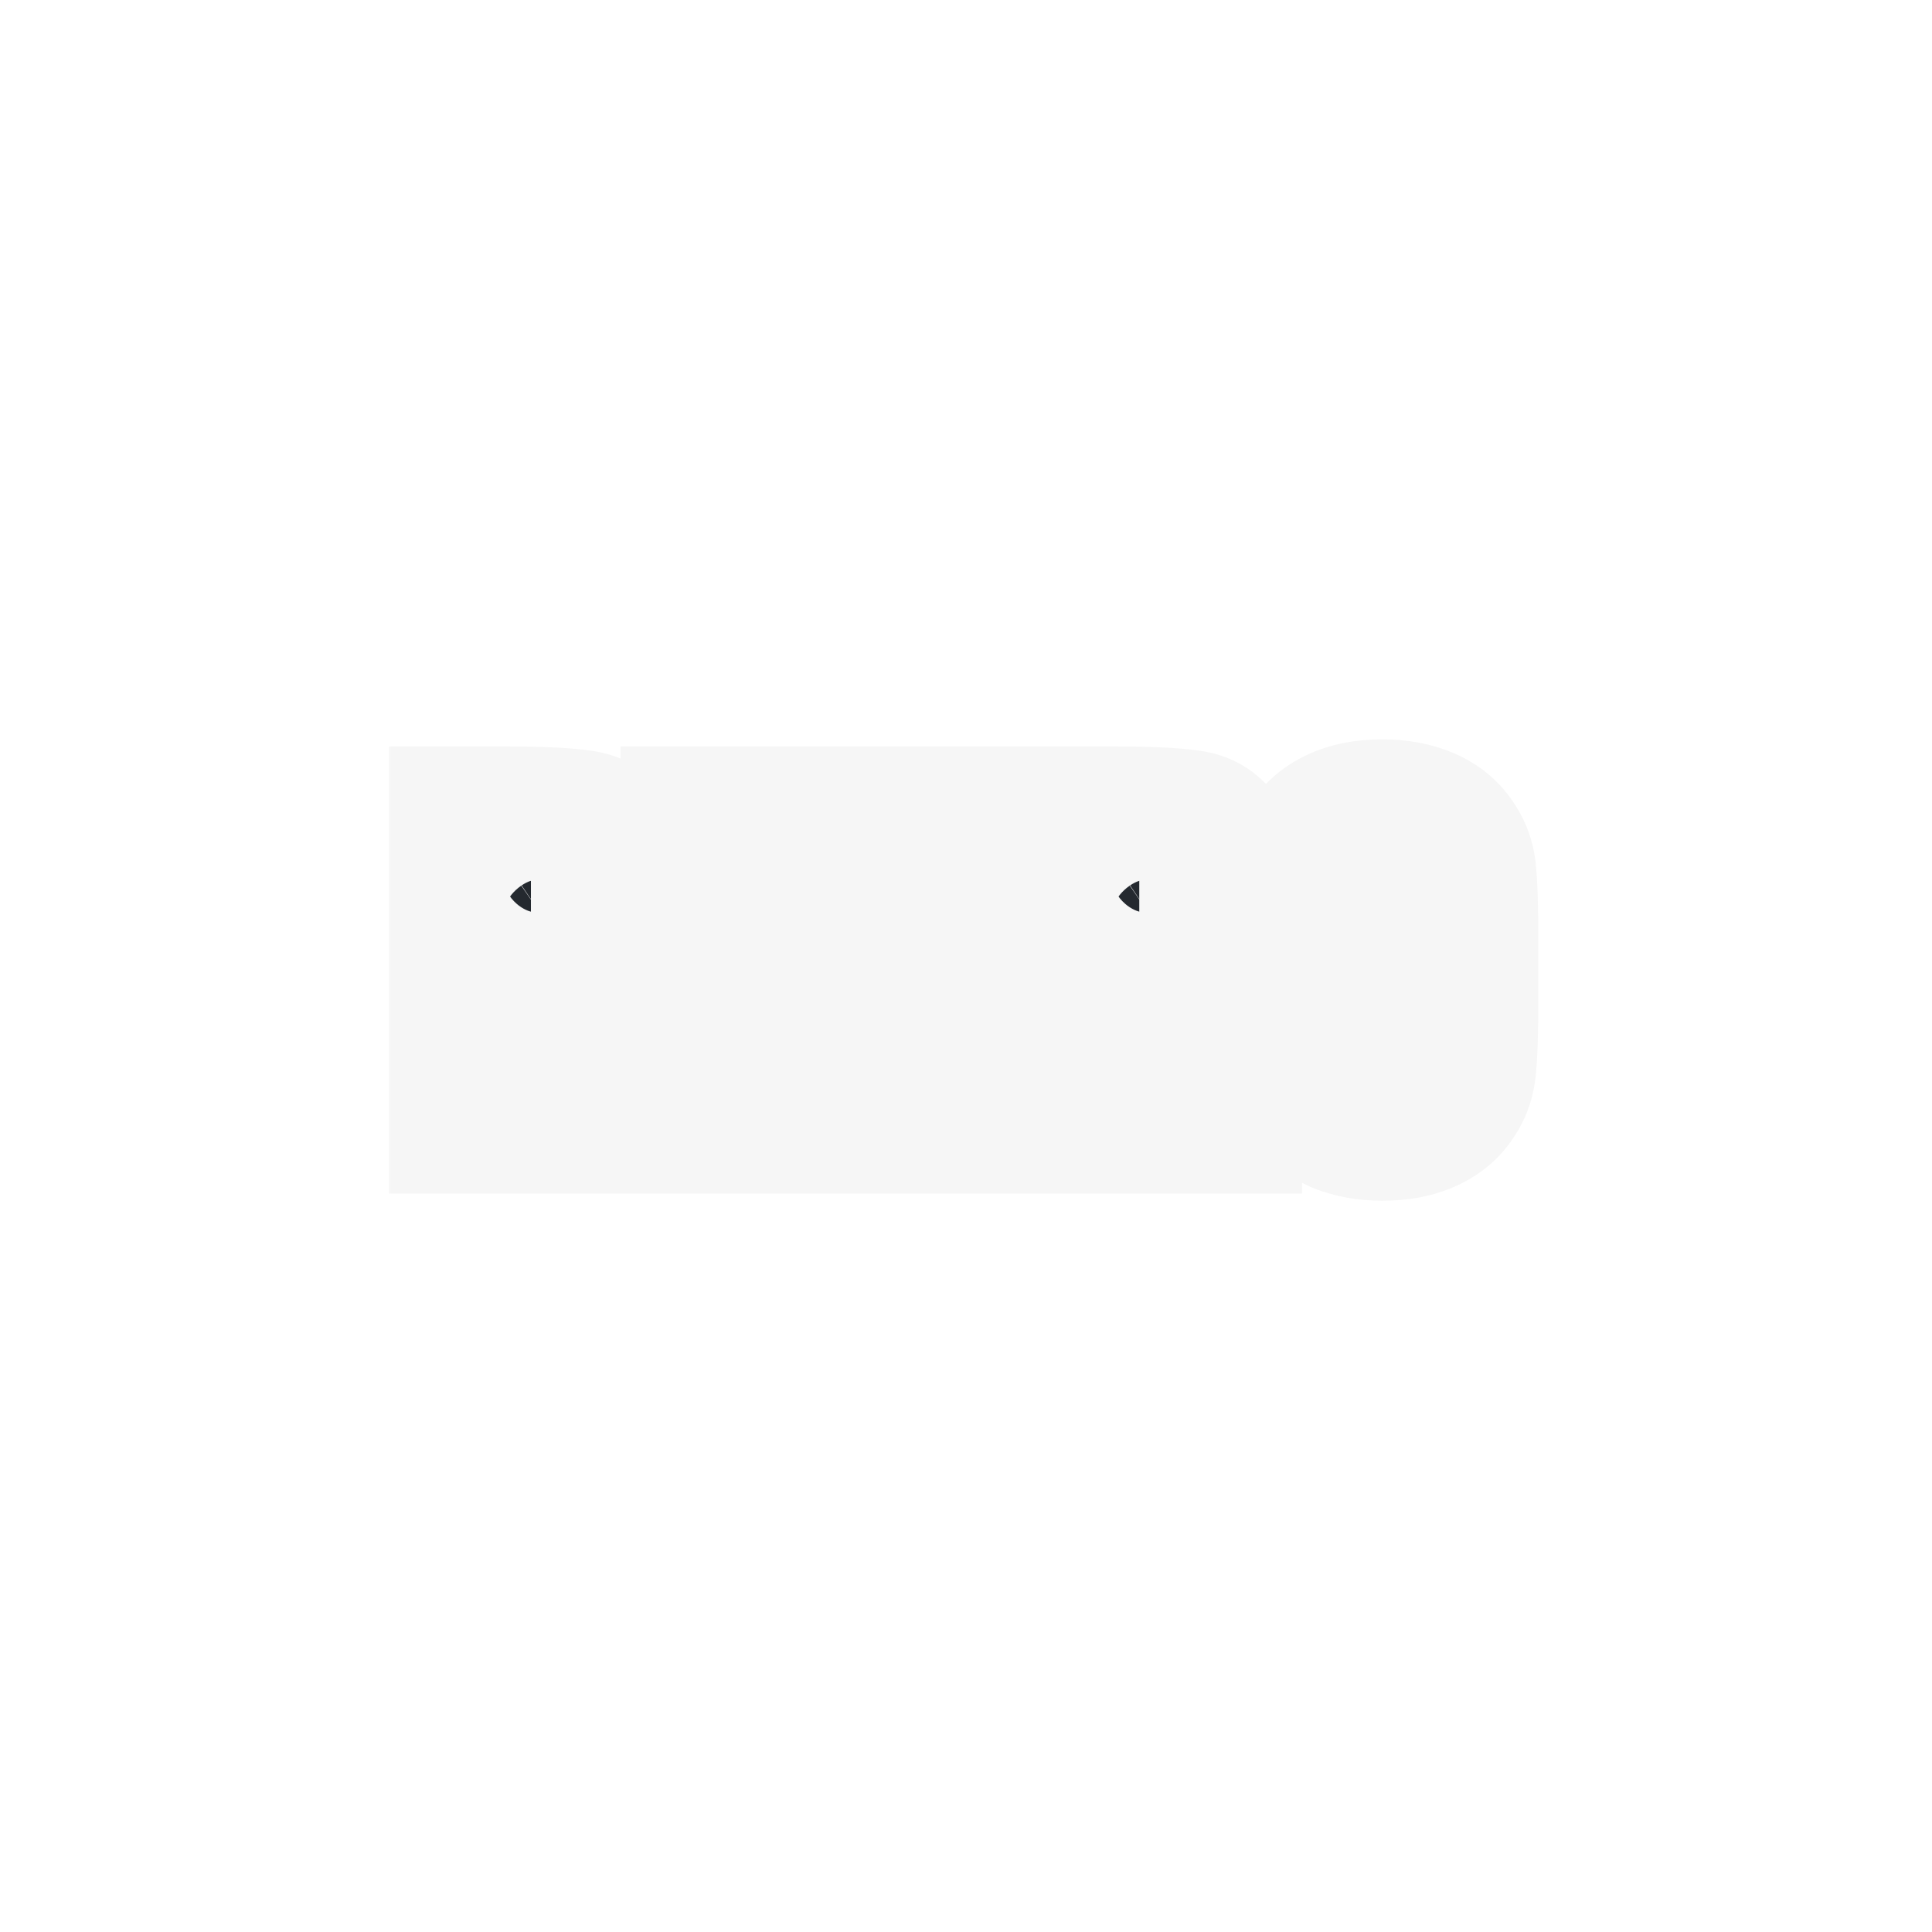 <svg width="200" height="200" viewBox="0 0 200 200" fill="none" xmlns="http://www.w3.org/2000/svg">
<g clip-path="url(#clip0_55_8)">
<g filter="url(#filter0_dn_55_8)">
<mask id="path-1-outside-1_55_8" maskUnits="userSpaceOnUse" x="40" y="76" width="120" height="49" fill="black">
<rect fill="white" x="40" y="76" width="120" height="49"/>
<path d="M45.825 82.835H52.297C56.612 82.835 59.53 83.001 61.05 83.334C62.585 83.668 63.831 84.522 64.786 85.897C65.757 87.259 66.242 89.438 66.242 92.435C66.242 95.172 65.901 97.011 65.221 97.952C64.54 98.893 63.201 99.458 61.203 99.646C63.013 100.095 64.229 100.696 64.852 101.449C65.474 102.202 65.858 102.897 66.003 103.534C66.162 104.157 66.242 105.887 66.242 108.725V118H57.749V106.314C57.749 104.432 57.597 103.266 57.293 102.818C57.003 102.369 56.228 102.144 54.969 102.144V118H45.825V82.835ZM54.969 88.851V96.671C55.997 96.671 56.714 96.533 57.119 96.258C57.539 95.968 57.749 95.049 57.749 93.499V91.566C57.749 90.451 57.546 89.72 57.141 89.373C56.75 89.025 56.026 88.851 54.969 88.851ZM69.804 82.835H85.051V89.872H78.948V96.54H84.66V103.23H78.948V110.963H85.659V118H69.804V82.835ZM106.728 82.835V89.872H101.298V118H92.154V89.872H86.746V82.835H106.728ZM108.813 82.835H115.286C119.601 82.835 122.519 83.001 124.039 83.334C125.574 83.668 126.819 84.522 127.775 85.897C128.745 87.259 129.23 89.438 129.23 92.435C129.23 95.172 128.89 97.011 128.21 97.952C127.529 98.893 126.19 99.458 124.191 99.646C126.001 100.095 127.218 100.696 127.84 101.449C128.463 102.202 128.847 102.897 128.991 103.534C129.151 104.157 129.23 105.887 129.23 108.725V118H120.738V106.314C120.738 104.432 120.586 103.266 120.282 102.818C119.992 102.369 119.217 102.144 117.958 102.144V118H108.813V82.835ZM117.958 88.851V96.671C118.986 96.671 119.702 96.533 120.108 96.258C120.528 95.968 120.738 95.049 120.738 93.499V91.566C120.738 90.451 120.535 89.72 120.13 89.373C119.739 89.025 119.015 88.851 117.958 88.851ZM153.687 103.426C153.687 106.959 153.601 109.464 153.427 110.941C153.268 112.403 152.746 113.743 151.863 114.959C150.994 116.175 149.814 117.109 148.323 117.761C146.831 118.413 145.093 118.738 143.11 118.738C141.227 118.738 139.533 118.434 138.027 117.826C136.536 117.204 135.334 116.277 134.422 115.046C133.509 113.815 132.966 112.476 132.793 111.028C132.619 109.58 132.532 107.046 132.532 103.426V97.409C132.532 93.876 132.612 91.378 132.771 89.916C132.945 88.439 133.466 87.092 134.335 85.876C135.218 84.659 136.405 83.725 137.897 83.074C139.388 82.422 141.126 82.096 143.11 82.096C144.992 82.096 146.679 82.408 148.17 83.03C149.676 83.638 150.886 84.558 151.798 85.789C152.71 87.02 153.253 88.359 153.427 89.807C153.601 91.255 153.687 93.789 153.687 97.409V103.426ZM144.543 91.871C144.543 90.234 144.449 89.192 144.261 88.743C144.087 88.279 143.718 88.048 143.153 88.048C142.675 88.048 142.306 88.236 142.045 88.612C141.799 88.975 141.676 90.061 141.676 91.871V108.291C141.676 110.333 141.756 111.593 141.915 112.07C142.089 112.548 142.48 112.787 143.088 112.787C143.711 112.787 144.109 112.512 144.283 111.962C144.456 111.412 144.543 110.101 144.543 108.03V91.871Z"/>
</mask>
<path d="M45.825 82.835H52.297C56.612 82.835 59.53 83.001 61.05 83.334C62.585 83.668 63.831 84.522 64.786 85.897C65.757 87.259 66.242 89.438 66.242 92.435C66.242 95.172 65.901 97.011 65.221 97.952C64.54 98.893 63.201 99.458 61.203 99.646C63.013 100.095 64.229 100.696 64.852 101.449C65.474 102.202 65.858 102.897 66.003 103.534C66.162 104.157 66.242 105.887 66.242 108.725V118H57.749V106.314C57.749 104.432 57.597 103.266 57.293 102.818C57.003 102.369 56.228 102.144 54.969 102.144V118H45.825V82.835ZM54.969 88.851V96.671C55.997 96.671 56.714 96.533 57.119 96.258C57.539 95.968 57.749 95.049 57.749 93.499V91.566C57.749 90.451 57.546 89.72 57.141 89.373C56.75 89.025 56.026 88.851 54.969 88.851ZM69.804 82.835H85.051V89.872H78.948V96.54H84.66V103.23H78.948V110.963H85.659V118H69.804V82.835ZM106.728 82.835V89.872H101.298V118H92.154V89.872H86.746V82.835H106.728ZM108.813 82.835H115.286C119.601 82.835 122.519 83.001 124.039 83.334C125.574 83.668 126.819 84.522 127.775 85.897C128.745 87.259 129.23 89.438 129.23 92.435C129.23 95.172 128.89 97.011 128.21 97.952C127.529 98.893 126.19 99.458 124.191 99.646C126.001 100.095 127.218 100.696 127.84 101.449C128.463 102.202 128.847 102.897 128.991 103.534C129.151 104.157 129.23 105.887 129.23 108.725V118H120.738V106.314C120.738 104.432 120.586 103.266 120.282 102.818C119.992 102.369 119.217 102.144 117.958 102.144V118H108.813V82.835ZM117.958 88.851V96.671C118.986 96.671 119.702 96.533 120.108 96.258C120.528 95.968 120.738 95.049 120.738 93.499V91.566C120.738 90.451 120.535 89.72 120.13 89.373C119.739 89.025 119.015 88.851 117.958 88.851ZM153.687 103.426C153.687 106.959 153.601 109.464 153.427 110.941C153.268 112.403 152.746 113.743 151.863 114.959C150.994 116.175 149.814 117.109 148.323 117.761C146.831 118.413 145.093 118.738 143.11 118.738C141.227 118.738 139.533 118.434 138.027 117.826C136.536 117.204 135.334 116.277 134.422 115.046C133.509 113.815 132.966 112.476 132.793 111.028C132.619 109.58 132.532 107.046 132.532 103.426V97.409C132.532 93.876 132.612 91.378 132.771 89.916C132.945 88.439 133.466 87.092 134.335 85.876C135.218 84.659 136.405 83.725 137.897 83.074C139.388 82.422 141.126 82.096 143.11 82.096C144.992 82.096 146.679 82.408 148.17 83.03C149.676 83.638 150.886 84.558 151.798 85.789C152.71 87.02 153.253 88.359 153.427 89.807C153.601 91.255 153.687 93.789 153.687 97.409V103.426ZM144.543 91.871C144.543 90.234 144.449 89.192 144.261 88.743C144.087 88.279 143.718 88.048 143.153 88.048C142.675 88.048 142.306 88.236 142.045 88.612C141.799 88.975 141.676 90.061 141.676 91.871V108.291C141.676 110.333 141.756 111.593 141.915 112.07C142.089 112.548 142.48 112.787 143.088 112.787C143.711 112.787 144.109 112.512 144.283 111.962C144.456 111.412 144.543 110.101 144.543 108.03V91.871Z" fill="#24292F"/>
<path d="M45.825 82.835V77.275H40.264V82.835H45.825ZM61.05 83.334L59.861 88.766L59.871 88.768L61.05 83.334ZM64.786 85.897L60.22 89.07L60.239 89.097L60.258 89.125L64.786 85.897ZM61.203 99.646L60.681 94.111L59.864 105.043L61.203 99.646ZM66.003 103.534L60.581 104.767L60.597 104.84L60.616 104.912L66.003 103.534ZM66.242 118V123.56H71.802V118H66.242ZM57.749 118H52.188V123.56H57.749V118ZM57.293 102.818L52.62 105.832L52.654 105.884L52.689 105.936L57.293 102.818ZM54.969 102.144V96.584H49.408V102.144H54.969ZM54.969 118V123.56H60.529V118H54.969ZM45.825 118H40.264V123.56H45.825V118ZM54.969 88.851V83.291H49.408V88.851H54.969ZM54.969 96.671H49.408V102.231H54.969V96.671ZM57.119 96.258L60.241 100.859L60.259 100.847L60.276 100.835L57.119 96.258ZM57.141 89.373L53.447 93.529L53.484 93.562L53.522 93.594L57.141 89.373ZM45.825 82.835V88.395H52.297V82.835V77.275H45.825V82.835ZM52.297 82.835V88.395C56.68 88.395 59.014 88.581 59.861 88.766L61.05 83.334L62.24 77.903C60.046 77.422 56.545 77.275 52.297 77.275V82.835ZM61.05 83.334L59.871 88.768C59.924 88.78 59.952 88.791 59.963 88.796C59.974 88.8 59.981 88.804 59.99 88.81C60 88.817 60.084 88.875 60.22 89.07L64.786 85.897L69.353 82.725C67.653 80.278 65.236 78.553 62.23 77.9L61.05 83.334ZM64.786 85.897L60.258 89.125C60.193 89.033 60.318 89.167 60.45 89.761C60.58 90.345 60.681 91.214 60.681 92.435H66.242H71.802C71.802 89.085 71.307 85.466 69.314 82.67L64.786 85.897ZM66.242 92.435H60.681C60.681 93.605 60.606 94.384 60.519 94.855C60.477 95.083 60.444 95.173 60.448 95.161C60.45 95.155 60.518 94.966 60.715 94.694L65.221 97.952L69.727 101.21C70.757 99.785 71.215 98.17 71.454 96.879C71.707 95.511 71.802 94.002 71.802 92.435H66.242ZM65.221 97.952L60.715 94.694C61.104 94.156 61.511 93.972 61.545 93.958C61.561 93.952 61.505 93.976 61.354 94.01C61.204 94.044 60.984 94.082 60.681 94.111L61.203 99.646L61.724 105.182C64.214 104.948 67.611 104.135 69.727 101.21L65.221 97.952ZM61.203 99.646L59.864 105.043C60.514 105.204 60.865 105.348 61.009 105.419C61.074 105.451 61.053 105.447 60.977 105.391C60.9 105.334 60.745 105.208 60.566 104.993L64.852 101.449L69.137 97.906C67.325 95.715 64.609 94.762 62.541 94.249L61.203 99.646ZM64.852 101.449L60.566 104.993C60.634 105.074 60.679 105.135 60.708 105.176C60.736 105.218 60.744 105.233 60.738 105.223C60.73 105.208 60.645 105.052 60.581 104.767L66.003 103.534L71.425 102.302C71.015 100.5 70.062 99.025 69.137 97.906L64.852 101.449ZM66.003 103.534L60.616 104.912C60.552 104.664 60.554 104.564 60.575 104.771C60.591 104.928 60.61 105.182 60.627 105.555C60.662 106.299 60.681 107.345 60.681 108.725H66.242H71.802C71.802 107.267 71.782 106.03 71.736 105.043C71.699 104.23 71.63 103.097 71.39 102.156L66.003 103.534ZM66.242 108.725H60.681V118H66.242H71.802V108.725H66.242ZM66.242 118V112.44H57.749V118V123.56H66.242V118ZM57.749 118H63.309V106.314H57.749H52.188V118H57.749ZM57.749 106.314H63.309C63.309 105.257 63.269 104.228 63.149 103.309C63.062 102.646 62.839 101.09 61.896 99.699L57.293 102.818L52.689 105.936C52.481 105.628 52.353 105.362 52.28 105.188C52.205 105.011 52.162 104.874 52.141 104.8C52.102 104.662 52.105 104.627 52.121 104.748C52.135 104.857 52.153 105.04 52.167 105.314C52.18 105.585 52.188 105.916 52.188 106.314H57.749ZM57.293 102.818L61.965 99.803C60.801 97.999 59.083 97.273 58.042 96.972C56.952 96.656 55.864 96.584 54.969 96.584V102.144V107.705C55.334 107.705 55.262 107.744 54.947 107.653C54.681 107.576 53.495 107.187 52.62 105.832L57.293 102.818ZM54.969 102.144H49.408V118H54.969H60.529V102.144H54.969ZM54.969 118V112.44H45.825V118V123.56H54.969V118ZM45.825 118H51.385V82.835H45.825H40.264V118H45.825ZM54.969 88.851H49.408V96.671H54.969H60.529V88.851H54.969ZM54.969 96.671V102.231C56.122 102.231 58.343 102.148 60.241 100.859L57.119 96.258L53.997 91.657C54.341 91.423 54.642 91.291 54.837 91.22C55.034 91.147 55.174 91.117 55.229 91.107C55.324 91.088 55.261 91.11 54.969 91.11V96.671ZM57.119 96.258L60.276 100.835C62.275 99.457 62.832 97.38 63.012 96.589C63.25 95.548 63.309 94.461 63.309 93.499H57.749H52.188C52.188 94.087 52.143 94.235 52.171 94.113C52.187 94.043 52.257 93.75 52.463 93.354C52.668 92.96 53.112 92.267 53.962 91.681L57.119 96.258ZM57.749 93.499H63.309V91.566H57.749H52.188V93.499H57.749ZM57.749 91.566H63.309C63.309 90.719 63.237 89.714 62.955 88.696C62.678 87.696 62.085 86.287 60.759 85.151L57.141 89.373L53.522 93.594C52.602 92.805 52.313 91.937 52.239 91.667C52.159 91.38 52.188 91.299 52.188 91.566H57.749ZM57.141 89.373L60.835 85.217C58.798 83.406 56.207 83.291 54.969 83.291V88.851V94.412C55.227 94.412 55.206 94.436 55.007 94.389C54.833 94.347 54.163 94.165 53.447 93.529L57.141 89.373ZM69.804 82.835V77.275H64.243V82.835H69.804ZM85.051 82.835H90.612V77.275H85.051V82.835ZM85.051 89.872V95.433H90.612V89.872H85.051ZM78.948 89.872V84.312H73.388V89.872H78.948ZM78.948 96.54H73.388V102.101H78.948V96.54ZM84.66 96.54H90.221V90.98H84.66V96.54ZM84.66 103.23V108.791H90.221V103.23H84.66ZM78.948 103.23V97.67H73.388V103.23H78.948ZM78.948 110.963H73.388V116.523H78.948V110.963ZM85.659 110.963H91.22V105.402H85.659V110.963ZM85.659 118V123.56H91.22V118H85.659ZM69.804 118H64.243V123.56H69.804V118ZM69.804 82.835V88.395H85.051V82.835V77.275H69.804V82.835ZM85.051 82.835H79.491V89.872H85.051H90.612V82.835H85.051ZM85.051 89.872V84.312H78.948V89.872V95.433H85.051V89.872ZM78.948 89.872H73.388V96.54H78.948H84.508V89.872H78.948ZM78.948 96.54V102.101H84.66V96.54V90.98H78.948V96.54ZM84.66 96.54H79.1V103.23H84.66H90.221V96.54H84.66ZM84.66 103.23V97.67H78.948V103.23V108.791H84.66V103.23ZM78.948 103.23H73.388V110.963H78.948H84.508V103.23H78.948ZM78.948 110.963V116.523H85.659V110.963V105.402H78.948V110.963ZM85.659 110.963H80.099V118H85.659H91.22V110.963H85.659ZM85.659 118V112.44H69.804V118V123.56H85.659V118ZM69.804 118H75.364V82.835H69.804H64.243V118H69.804ZM106.728 82.835H112.289V77.275H106.728V82.835ZM106.728 89.872V95.433H112.289V89.872H106.728ZM101.298 89.872V84.312H95.738V89.872H101.298ZM101.298 118V123.56H106.858V118H101.298ZM92.154 118H86.594V123.56H92.154V118ZM92.154 89.872H97.714V84.312H92.154V89.872ZM86.746 89.872H81.185V95.433H86.746V89.872ZM86.746 82.835V77.275H81.185V82.835H86.746ZM106.728 82.835H101.168V89.872H106.728H112.289V82.835H106.728ZM106.728 89.872V84.312H101.298V89.872V95.433H106.728V89.872ZM101.298 89.872H95.738V118H101.298H106.858V89.872H101.298ZM101.298 118V112.44H92.154V118V123.56H101.298V118ZM92.154 118H97.714V89.872H92.154H86.594V118H92.154ZM92.154 89.872V84.312H86.746V89.872V95.433H92.154V89.872ZM86.746 89.872H92.306V82.835H86.746H81.185V89.872H86.746ZM86.746 82.835V88.395H106.728V82.835V77.275H86.746V82.835ZM108.813 82.835V77.275H103.253V82.835H108.813ZM124.039 83.334L122.849 88.766L122.86 88.768L124.039 83.334ZM127.775 85.897L123.209 89.07L123.228 89.097L123.247 89.125L127.775 85.897ZM124.191 99.646L123.67 94.111L122.853 105.043L124.191 99.646ZM128.991 103.534L123.569 104.767L123.586 104.84L123.605 104.912L128.991 103.534ZM129.23 118V123.56H134.791V118H129.23ZM120.738 118H115.177V123.56H120.738V118ZM120.282 102.818L115.609 105.832L115.643 105.884L115.678 105.936L120.282 102.818ZM117.958 102.144V96.584H112.397V102.144H117.958ZM117.958 118V123.56H123.518V118H117.958ZM108.813 118H103.253V123.56H108.813V118ZM117.958 88.851V83.291H112.397V88.851H117.958ZM117.958 96.671H112.397V102.231H117.958V96.671ZM120.108 96.258L123.23 100.859L123.247 100.847L123.265 100.835L120.108 96.258ZM120.13 89.373L116.435 93.529L116.473 93.562L116.511 93.594L120.13 89.373ZM108.813 82.835V88.395H115.286V82.835V77.275H108.813V82.835ZM115.286 82.835V88.395C119.669 88.395 122.003 88.581 122.849 88.766L124.039 83.334L125.229 77.903C123.035 77.422 119.533 77.275 115.286 77.275V82.835ZM124.039 83.334L122.86 88.768C122.913 88.78 122.941 88.791 122.952 88.796C122.963 88.8 122.97 88.804 122.979 88.81C122.989 88.817 123.073 88.875 123.209 89.07L127.775 85.897L132.342 82.725C130.642 80.278 128.225 78.553 125.218 77.9L124.039 83.334ZM127.775 85.897L123.247 89.125C123.182 89.033 123.307 89.167 123.439 89.761C123.569 90.345 123.67 91.214 123.67 92.435H129.23H134.791C134.791 89.085 134.296 85.466 132.303 82.67L127.775 85.897ZM129.23 92.435H123.67C123.67 93.605 123.595 94.384 123.508 94.855C123.465 95.083 123.432 95.173 123.437 95.161C123.439 95.155 123.507 94.966 123.704 94.694L128.21 97.952L132.715 101.21C133.746 99.785 134.204 98.17 134.443 96.879C134.696 95.511 134.791 94.002 134.791 92.435H129.23ZM128.21 97.952L123.704 94.694C124.093 94.156 124.5 93.972 124.534 93.958C124.55 93.952 124.494 93.976 124.343 94.01C124.193 94.044 123.972 94.082 123.67 94.111L124.191 99.646L124.713 105.182C127.203 104.948 130.6 104.135 132.715 101.21L128.21 97.952ZM124.191 99.646L122.853 105.043C123.503 105.204 123.854 105.348 123.998 105.419C124.063 105.451 124.041 105.447 123.965 105.391C123.889 105.334 123.733 105.208 123.555 104.993L127.84 101.449L132.125 97.906C130.314 95.715 127.598 94.762 125.53 94.249L124.191 99.646ZM127.84 101.449L123.555 104.993C123.623 105.074 123.668 105.135 123.697 105.176C123.725 105.218 123.733 105.233 123.727 105.223C123.719 105.208 123.634 105.052 123.569 104.767L128.991 103.534L134.414 102.302C134.004 100.5 133.051 99.025 132.125 97.906L127.84 101.449ZM128.991 103.534L123.605 104.912C123.541 104.664 123.543 104.564 123.564 104.771C123.58 104.928 123.599 105.182 123.616 105.555C123.65 106.299 123.67 107.345 123.67 108.725H129.23H134.791C134.791 107.267 134.771 106.03 134.725 105.043C134.688 104.23 134.619 103.097 134.378 102.156L128.991 103.534ZM129.23 108.725H123.67V118H129.23H134.791V108.725H129.23ZM129.23 118V112.44H120.738V118V123.56H129.23V118ZM120.738 118H126.298V106.314H120.738H115.177V118H120.738ZM120.738 106.314H126.298C126.298 105.257 126.257 104.228 126.137 103.309C126.051 102.646 125.827 101.09 124.885 99.699L120.282 102.818L115.678 105.936C115.47 105.628 115.342 105.362 115.269 105.188C115.193 105.011 115.151 104.874 115.13 104.8C115.091 104.662 115.094 104.627 115.11 104.748C115.124 104.857 115.142 105.04 115.156 105.314C115.169 105.585 115.177 105.916 115.177 106.314H120.738ZM120.282 102.818L124.954 99.803C123.79 97.999 122.072 97.273 121.031 96.972C119.941 96.656 118.852 96.584 117.958 96.584V102.144V107.705C118.322 107.705 118.251 107.744 117.936 107.653C117.67 107.576 116.484 107.187 115.609 105.832L120.282 102.818ZM117.958 102.144H112.397V118H117.958H123.518V102.144H117.958ZM117.958 118V112.44H108.813V118V123.56H117.958V118ZM108.813 118H114.374V82.835H108.813H103.253V118H108.813ZM117.958 88.851H112.397V96.671H117.958H123.518V88.851H117.958ZM117.958 96.671V102.231C119.111 102.231 121.331 102.148 123.23 100.859L120.108 96.258L116.986 91.657C117.33 91.423 117.631 91.291 117.826 91.22C118.023 91.147 118.163 91.117 118.218 91.107C118.313 91.088 118.25 91.11 117.958 91.11V96.671ZM120.108 96.258L123.265 100.835C125.264 99.457 125.821 97.38 126.001 96.589C126.239 95.548 126.298 94.461 126.298 93.499H120.738H115.177C115.177 94.087 115.132 94.235 115.159 94.113C115.175 94.043 115.246 93.75 115.452 93.354C115.657 92.96 116.101 92.267 116.951 91.681L120.108 96.258ZM120.738 93.499H126.298V91.566H120.738H115.177V93.499H120.738ZM120.738 91.566H126.298C126.298 90.719 126.226 89.714 125.944 88.696C125.667 87.696 125.074 86.287 123.748 85.151L120.13 89.373L116.511 93.594C115.59 92.805 115.302 91.937 115.227 91.667C115.148 91.38 115.177 91.299 115.177 91.566H120.738ZM120.13 89.373L123.824 85.217C121.787 83.406 119.196 83.291 117.958 83.291V88.851V94.412C118.215 94.412 118.195 94.436 117.996 94.389C117.822 94.347 117.152 94.165 116.435 93.529L120.13 89.373ZM153.427 110.941L147.904 110.291L147.902 110.315L147.899 110.339L153.427 110.941ZM151.863 114.959L147.364 111.692L147.351 111.71L147.338 111.727L151.863 114.959ZM138.027 117.826L135.885 122.957L135.915 122.97L135.945 122.982L138.027 117.826ZM132.771 89.916L127.248 89.266L127.246 89.29L127.243 89.314L132.771 89.916ZM134.335 85.876L129.835 82.608L129.823 82.626L129.81 82.644L134.335 85.876ZM148.17 83.03L146.028 88.162L146.058 88.174L146.088 88.186L148.17 83.03ZM144.261 88.743L139.054 90.695L139.092 90.795L139.133 90.893L144.261 88.743ZM142.045 88.612L137.474 85.447L137.46 85.467L137.447 85.486L142.045 88.612ZM141.915 112.07L136.64 113.829L136.664 113.9L136.689 113.971L141.915 112.07ZM153.687 103.426H148.127C148.127 106.955 148.036 109.17 147.904 110.291L153.427 110.941L158.949 111.591C159.165 109.758 159.248 106.962 159.248 103.426H153.687ZM153.427 110.941L147.899 110.339C147.847 110.817 147.691 111.241 147.364 111.692L151.863 114.959L156.362 118.226C157.802 116.244 158.688 113.99 158.954 111.543L153.427 110.941ZM151.863 114.959L147.338 111.727C147.105 112.054 146.752 112.379 146.096 112.666L148.323 117.761L150.549 122.856C152.876 121.84 154.884 120.297 156.388 118.191L151.863 114.959ZM148.323 117.761L146.096 112.666C145.443 112.951 144.491 113.178 143.11 113.178V118.738V124.299C145.696 124.299 148.219 123.874 150.549 122.856L148.323 117.761ZM143.11 118.738V113.178C141.829 113.178 140.857 112.972 140.109 112.67L138.027 117.826L135.945 122.982C138.209 123.896 140.626 124.299 143.11 124.299V118.738ZM138.027 117.826L140.169 112.695C139.55 112.436 139.171 112.116 138.889 111.735L134.422 115.046L129.954 118.357C131.497 120.438 133.522 121.971 135.885 122.957L138.027 117.826ZM134.422 115.046L138.889 111.735C138.522 111.24 138.366 110.805 138.313 110.365L132.793 111.028L127.272 111.69C127.567 114.147 128.497 116.391 129.954 118.357L134.422 115.046ZM132.793 111.028L138.313 110.365C138.184 109.285 138.092 107.053 138.092 103.426H132.532H126.971C126.971 107.038 127.054 109.875 127.272 111.69L132.793 111.028ZM132.532 103.426H138.092V97.409H132.532H126.971V103.426H132.532ZM132.532 97.409H138.092C138.092 93.877 138.175 91.649 138.298 90.518L132.771 89.916L127.243 89.314C127.048 91.107 126.971 93.875 126.971 97.409H132.532ZM132.771 89.916L138.293 90.565C138.357 90.024 138.533 89.565 138.859 89.108L134.335 85.876L129.81 82.644C128.399 84.619 127.532 86.853 127.248 89.266L132.771 89.916ZM134.335 85.876L138.834 89.143C139.088 88.793 139.461 88.458 140.123 88.169L137.897 83.074L135.671 77.978C133.35 78.992 131.348 80.525 129.835 82.608L134.335 85.876ZM137.897 83.074L140.123 88.169C140.776 87.884 141.728 87.657 143.11 87.657V82.096V76.536C140.523 76.536 138 76.961 135.671 77.978L137.897 83.074ZM143.11 82.096V87.657C144.376 87.657 145.318 87.865 146.028 88.162L148.17 83.03L150.313 77.899C148.04 76.951 145.608 76.536 143.11 76.536V82.096ZM148.17 83.03L146.088 88.186C146.704 88.435 147.065 88.742 147.331 89.1L151.798 85.789L156.265 82.478C154.706 80.374 152.649 78.842 150.253 77.874L148.17 83.03ZM151.798 85.789L147.331 89.1C147.698 89.595 147.853 90.03 147.906 90.47L153.427 89.807L158.948 89.145C158.653 86.688 157.722 84.444 156.265 82.478L151.798 85.789ZM153.427 89.807L147.906 90.47C148.036 91.55 148.127 93.781 148.127 97.409H153.687H159.248C159.248 93.797 159.165 90.96 158.948 89.145L153.427 89.807ZM153.687 97.409H148.127V103.426H153.687H159.248V97.409H153.687ZM144.543 91.871H150.104C150.104 90.967 150.078 90.114 150.01 89.361C149.957 88.771 149.837 87.662 149.389 86.592L144.261 88.743L139.133 90.893C139.044 90.681 138.993 90.513 138.967 90.417C138.939 90.317 138.926 90.249 138.921 90.225C138.913 90.183 138.922 90.218 138.935 90.361C138.961 90.651 138.983 91.138 138.983 91.871H144.543ZM144.261 88.743L149.467 86.79C149.013 85.579 148.163 84.361 146.809 83.511C145.512 82.698 144.177 82.487 143.153 82.487V88.048V93.608C142.694 93.608 141.826 93.513 140.898 92.931C139.913 92.314 139.335 91.443 139.054 90.695L144.261 88.743ZM143.153 88.048V82.487C140.945 82.487 138.826 83.495 137.474 85.447L142.045 88.612L146.617 91.778C146.28 92.265 145.762 92.776 145.043 93.143C144.334 93.504 143.657 93.608 143.153 93.608V88.048ZM142.045 88.612L137.447 85.486C136.854 86.358 136.605 87.217 136.496 87.646C136.366 88.157 136.291 88.653 136.243 89.072C136.148 89.913 136.116 90.873 136.116 91.871H141.676H147.237C147.237 91.478 147.243 91.152 147.255 90.885C147.266 90.614 147.281 90.433 147.293 90.325C147.299 90.273 147.303 90.252 147.302 90.257C147.302 90.26 147.293 90.31 147.272 90.394C147.252 90.473 147.208 90.629 147.127 90.832C147.051 91.026 146.903 91.357 146.643 91.739L142.045 88.612ZM141.676 91.871H136.116V108.291H141.676H147.237V91.871H141.676ZM141.676 108.291H136.116C136.116 109.367 136.136 110.323 136.187 111.118C136.225 111.721 136.305 112.824 136.64 113.829L141.915 112.07L147.19 110.312C147.31 110.672 147.331 110.895 147.319 110.808C147.314 110.77 147.3 110.649 147.285 110.416C147.256 109.952 147.237 109.257 147.237 108.291H141.676ZM141.915 112.07L136.689 113.971C137.157 115.256 138.05 116.503 139.439 117.353C140.749 118.153 142.087 118.348 143.088 118.348V112.787V107.227C143.481 107.227 144.319 107.302 145.238 107.863C146.237 108.474 146.847 109.363 147.141 110.17L141.915 112.07ZM143.088 112.787V118.348C144.206 118.348 145.652 118.096 147.014 117.155C148.415 116.188 149.2 114.855 149.585 113.636L144.283 111.962L138.98 110.287C139.191 109.619 139.691 108.699 140.693 108.006C141.657 107.34 142.592 107.227 143.088 107.227V112.787ZM144.283 111.962L149.585 113.636C149.89 112.668 149.981 111.616 150.026 110.934C150.081 110.108 150.104 109.127 150.104 108.03H144.543H138.983C138.983 109.004 138.962 109.714 138.93 110.198C138.914 110.44 138.898 110.577 138.89 110.635C138.877 110.726 138.891 110.569 138.98 110.287L144.283 111.962ZM144.543 108.03H150.104V91.871H144.543H138.983V108.03H144.543Z" fill="#F6F6F6" mask="url(#path-1-outside-1_55_8)"/>
</g>
</g>
<defs>
<filter id="filter0_dn_55_8" x="-1.439" y="34.833" width="202.39" height="131.169" filterUnits="userSpaceOnUse" color-interpolation-filters="sRGB">
<feFlood flood-opacity="0" result="BackgroundImageFix"/>
<feColorMatrix in="SourceAlpha" type="matrix" values="0 0 0 0 0 0 0 0 0 0 0 0 0 0 0 0 0 0 127 0" result="hardAlpha"/>
<feOffset/>
<feGaussianBlur stdDeviation="20.852"/>
<feComposite in2="hardAlpha" operator="out"/>
<feColorMatrix type="matrix" values="0 0 0 0 1 0 0 0 0 1 0 0 0 0 1 0 0 0 0.25 0"/>
<feBlend mode="normal" in2="BackgroundImageFix" result="effect1_dropShadow_55_8"/>
<feBlend mode="normal" in="SourceGraphic" in2="BackgroundImageFix" result="shape"/>
<feTurbulence type="fractalNoise" baseFrequency="1.439 1.439" stitchTiles="stitch" numOctaves="3" result="noise" seed="6991" />
<feColorMatrix in="noise" type="luminanceToAlpha" result="alphaNoise" />
<feComponentTransfer in="alphaNoise" result="coloredNoise1">
<feFuncA type="discrete" tableValues="0 0 0 0 0 0 0 0 0 0 0 0 0 0 0 0 0 0 0 0 0 0 1 1 1 1 1 1 0 0 0 0 0 0 0 0 0 0 0 0 0 0 0 0 0 0 0 0 0 0 0 0 0 0 0 0 0 0 0 0 0 0 0 0 0 0 0 0 0 0 0 0 0 0 0 0 0 0 0 0 0 0 0 0 0 0 0 0 0 0 0 0 0 0 0 0 0 0 0 0 "/>
</feComponentTransfer>
<feComposite operator="in" in2="shape" in="coloredNoise1" result="noise1Clipped" />
<feFlood flood-color="rgba(0, 0, 0, 0.15)" result="color1Flood" />
<feComposite operator="in" in2="noise1Clipped" in="color1Flood" result="color1" />
<feMerge result="effect2_noise_55_8">
<feMergeNode in="shape" />
<feMergeNode in="color1" />
</feMerge>
<feBlend mode="normal" in="effect2_noise_55_8" in2="effect1_dropShadow_55_8" result="effect2_noise_55_8"/>
</filter>
<clipPath id="clip0_55_8">
<rect width="200" height="200" fill="white"/>
</clipPath>
</defs>
</svg>

